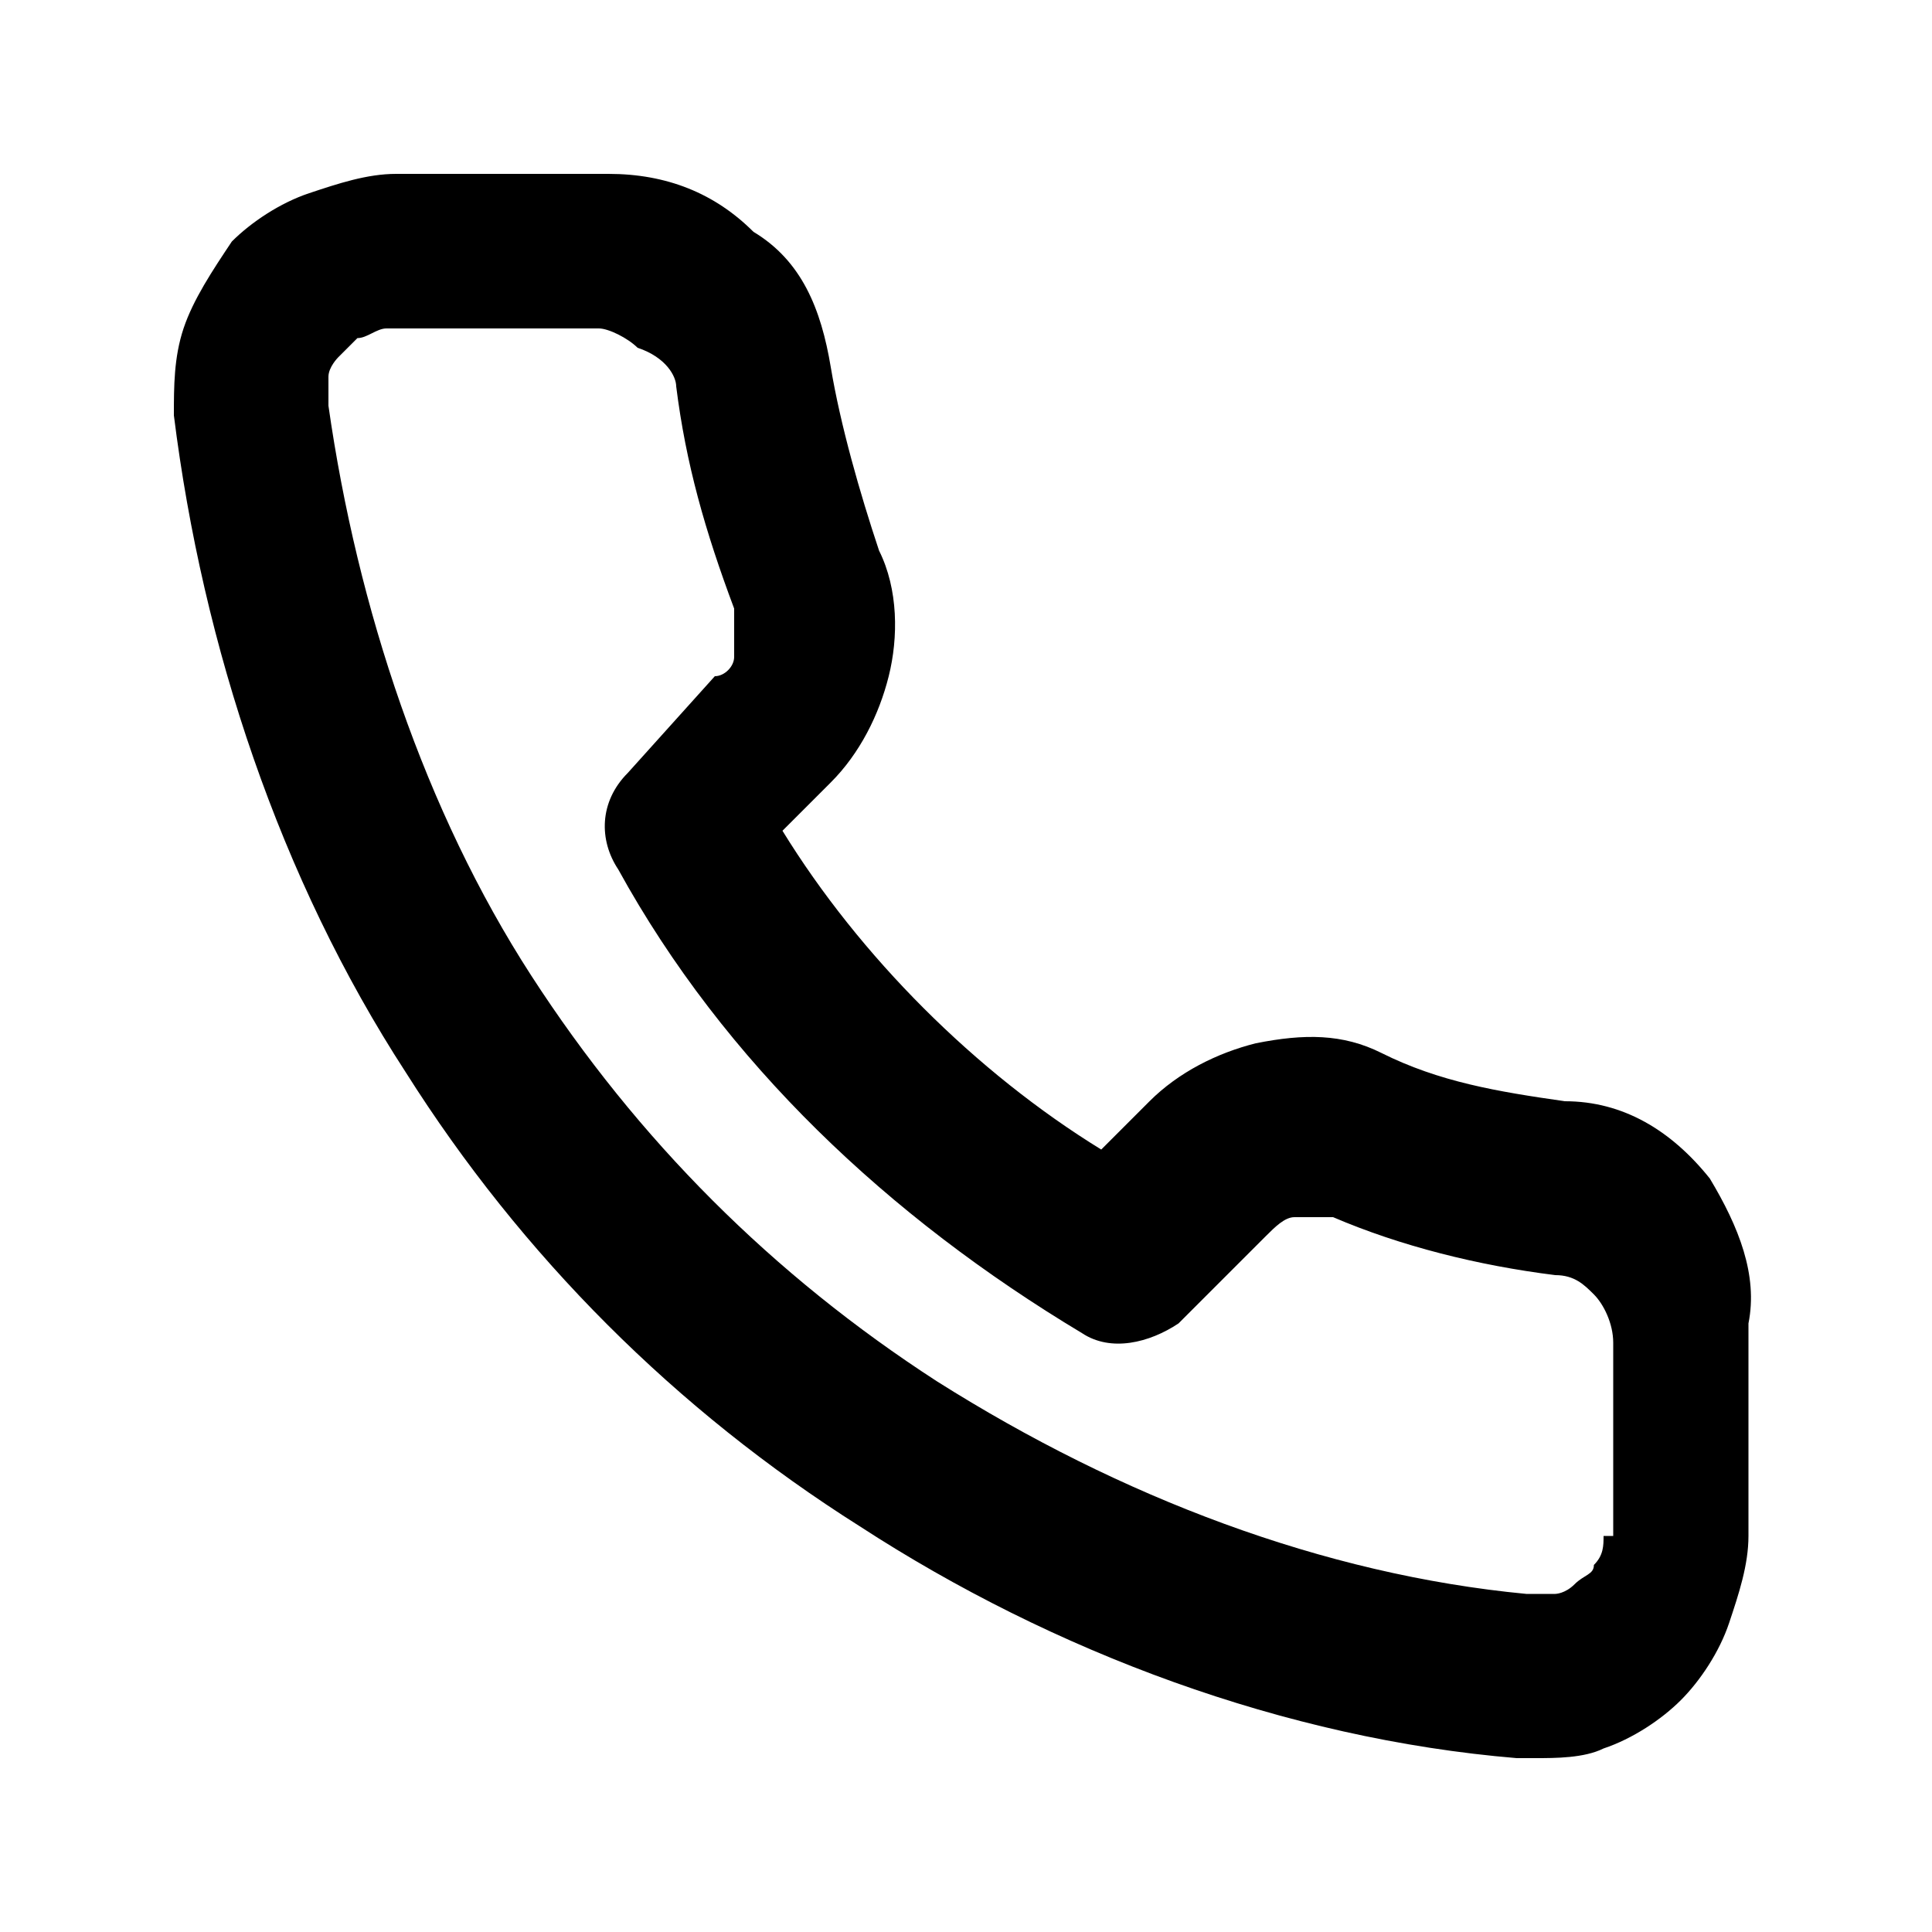 <!-- Generated by IcoMoon.io -->
<svg version="1.1" xmlns="http://www.w3.org/2000/svg" width="32" height="32" viewBox="0 0 32 32">
<path d="M28.32 19.52v0c-0.64-0.8-1.44-1.28-2.4-1.28-1.12-0.16-2.080-0.32-3.040-0.8-0.64-0.32-1.28-0.32-2.080-0.16-0.64 0.16-1.28 0.48-1.76 0.96l-0.8 0.8c-2.080-1.28-4-3.2-5.28-5.28l0.8-0.8c0.48-0.48 0.8-1.12 0.96-1.76s0.16-1.44-0.16-2.080c-0.32-0.96-0.64-2.080-0.8-3.040s-0.48-1.76-1.28-2.24c-0.64-0.64-1.44-0.96-2.4-0.96h-3.52c-0.48 0-0.96 0.16-1.44 0.32s-0.96 0.48-1.28 0.8c-0.32 0.48-0.64 0.96-0.8 1.44s-0.16 0.96-0.16 1.44c0.48 3.84 1.76 7.68 3.84 10.88 1.92 3.040 4.48 5.6 7.52 7.52 3.2 2.080 7.040 3.52 10.88 3.84v0c0.16 0 0.16 0 0.32 0 0.32 0 0.8 0 1.12-0.16v0c0.48-0.16 0.96-0.48 1.28-0.8s0.64-0.8 0.8-1.28c0.16-0.48 0.32-0.96 0.32-1.44v-3.52c0.16-0.8-0.16-1.6-0.64-2.4zM26.56 25.44c0 0.16 0 0.32-0.16 0.48 0 0.16-0.16 0.16-0.32 0.32s-0.32 0.16-0.32 0.16-0.32 0-0.48 0c-3.36-0.32-6.72-1.6-9.76-3.52-2.72-1.76-4.96-4-6.72-6.72v0c-1.76-2.72-2.88-6.080-3.36-9.44 0-0.16 0-0.32 0-0.48s0.16-0.32 0.16-0.32 0.16-0.16 0.32-0.32c0.16 0 0.32-0.16 0.48-0.16h3.52c0.16 0 0.48 0.16 0.64 0.32 0.48 0.16 0.64 0.48 0.64 0.64 0.16 1.28 0.48 2.4 0.96 3.68 0 0.16 0 0.16 0 0.32 0 0 0 0.16 0 0.32v0.16c0 0.16-0.16 0.32-0.32 0.32l-1.44 1.6c-0.48 0.48-0.48 1.12-0.16 1.6 1.76 3.2 4.48 5.76 7.68 7.68 0.48 0.32 1.12 0.16 1.6-0.16l1.44-1.44c0.16-0.16 0.32-0.32 0.48-0.32s0.32 0 0.64 0c1.12 0.48 2.4 0.8 3.68 0.96 0.32 0 0.48 0.16 0.64 0.32s0.32 0.48 0.32 0.8v3.2z"></path>
</svg>

